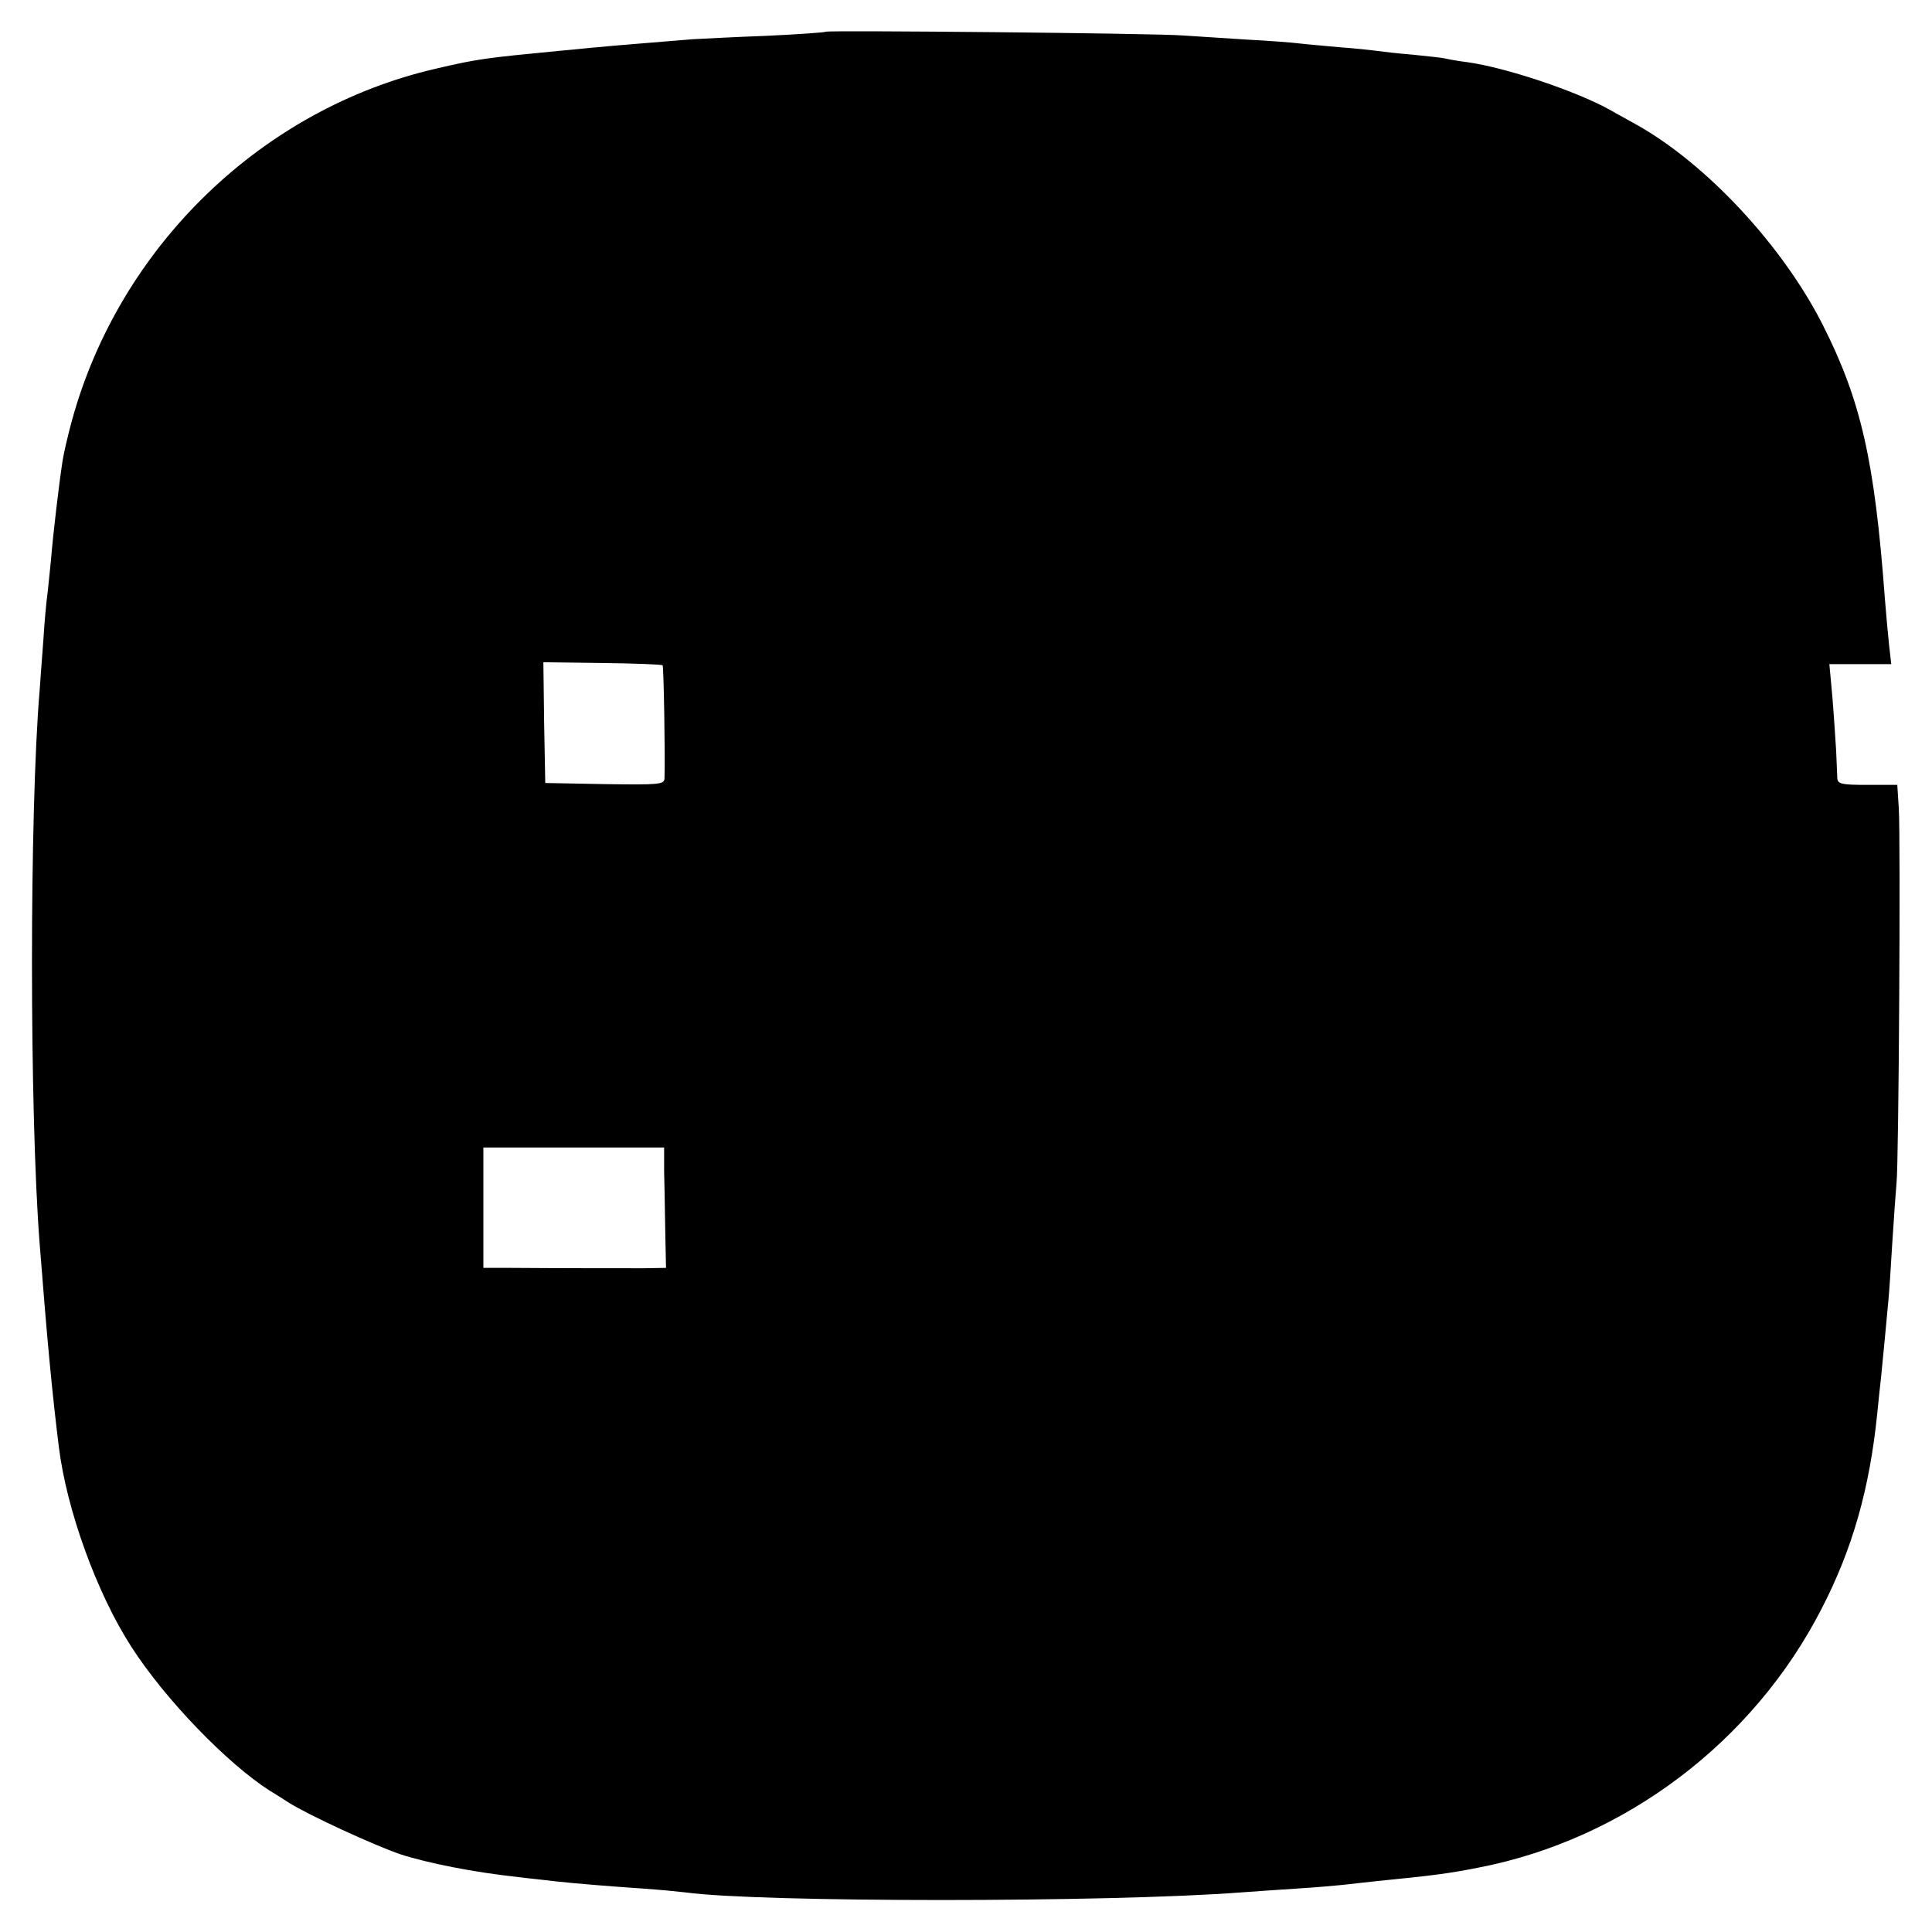 <?xml version="1.0" standalone="no"?>
<!DOCTYPE svg PUBLIC "-//W3C//DTD SVG 20010904//EN"
 "http://www.w3.org/TR/2001/REC-SVG-20010904/DTD/svg10.dtd">
<svg version="1.0" xmlns="http://www.w3.org/2000/svg"
 width="512pt" height="512pt" viewBox="0 0 512 512"
 preserveAspectRatio="xMidYMid meet">
<g transform="translate(0,512) scale(0.1,-0.1)"
fill="#000000" stroke="none">
<path d="M2189 5036 c-2 -2 -74 -7 -159 -11 -85 -3 -173 -8 -195 -9 -97 -8
-222 -18 -250 -21 -16 -1 -59 -6 -95 -9 -208 -20 -223 -22 -335 -48 -460 -106
-837 -470 -964 -931 -11 -40 -22 -88 -25 -107 -9 -58 -25 -191 -31 -265 -4
-38 -8 -81 -10 -95 -2 -14 -7 -65 -10 -115 -4 -49 -8 -110 -10 -135 -27 -320
-27 -1117 0 -1465 20 -257 33 -395 51 -540 21 -168 101 -388 192 -529 90 -140
254 -309 366 -381 17 -10 40 -25 51 -32 52 -33 228 -114 296 -137 74 -24 197
-48 309 -60 30 -4 73 -8 95 -11 63 -7 153 -14 240 -20 44 -3 94 -8 111 -10
194 -27 1124 -27 1474 0 30 2 96 7 145 10 50 3 106 8 125 10 19 2 60 7 90 10
151 15 189 20 270 36 385 75 726 332 907 685 83 160 128 321 148 519 3 33 8
76 10 95 4 38 15 155 20 210 2 19 6 87 10 150 4 63 9 133 11 155 6 53 11 913
6 993 l-4 62 -79 0 c-68 0 -79 2 -80 18 0 9 -2 42 -3 72 -2 30 -6 94 -10 143
l-8 87 82 0 82 0 -6 53 c-3 28 -8 84 -11 122 -27 364 -63 523 -164 723 -106
210 -308 427 -493 531 -21 12 -53 29 -70 39 -91 51 -278 113 -378 127 -25 3
-52 8 -60 10 -8 2 -46 6 -85 10 -38 3 -81 8 -95 10 -14 2 -60 7 -102 10 -43 4
-90 8 -106 10 -15 2 -77 7 -137 10 -61 4 -137 9 -170 11 -76 6 -941 14 -946
10z m-433 -1679 c3 -3 7 -242 5 -300 -1 -16 -14 -17 -158 -15 l-158 3 -3 160
-2 160 156 -2 c86 -1 158 -4 160 -6z m4 -1340 c1 -34 2 -106 3 -160 l2 -97
-60 -1 c-61 0 -222 0 -352 1 l-72 0 0 160 0 159 239 0 240 0 0 -62z"/>
</g>
</svg>
